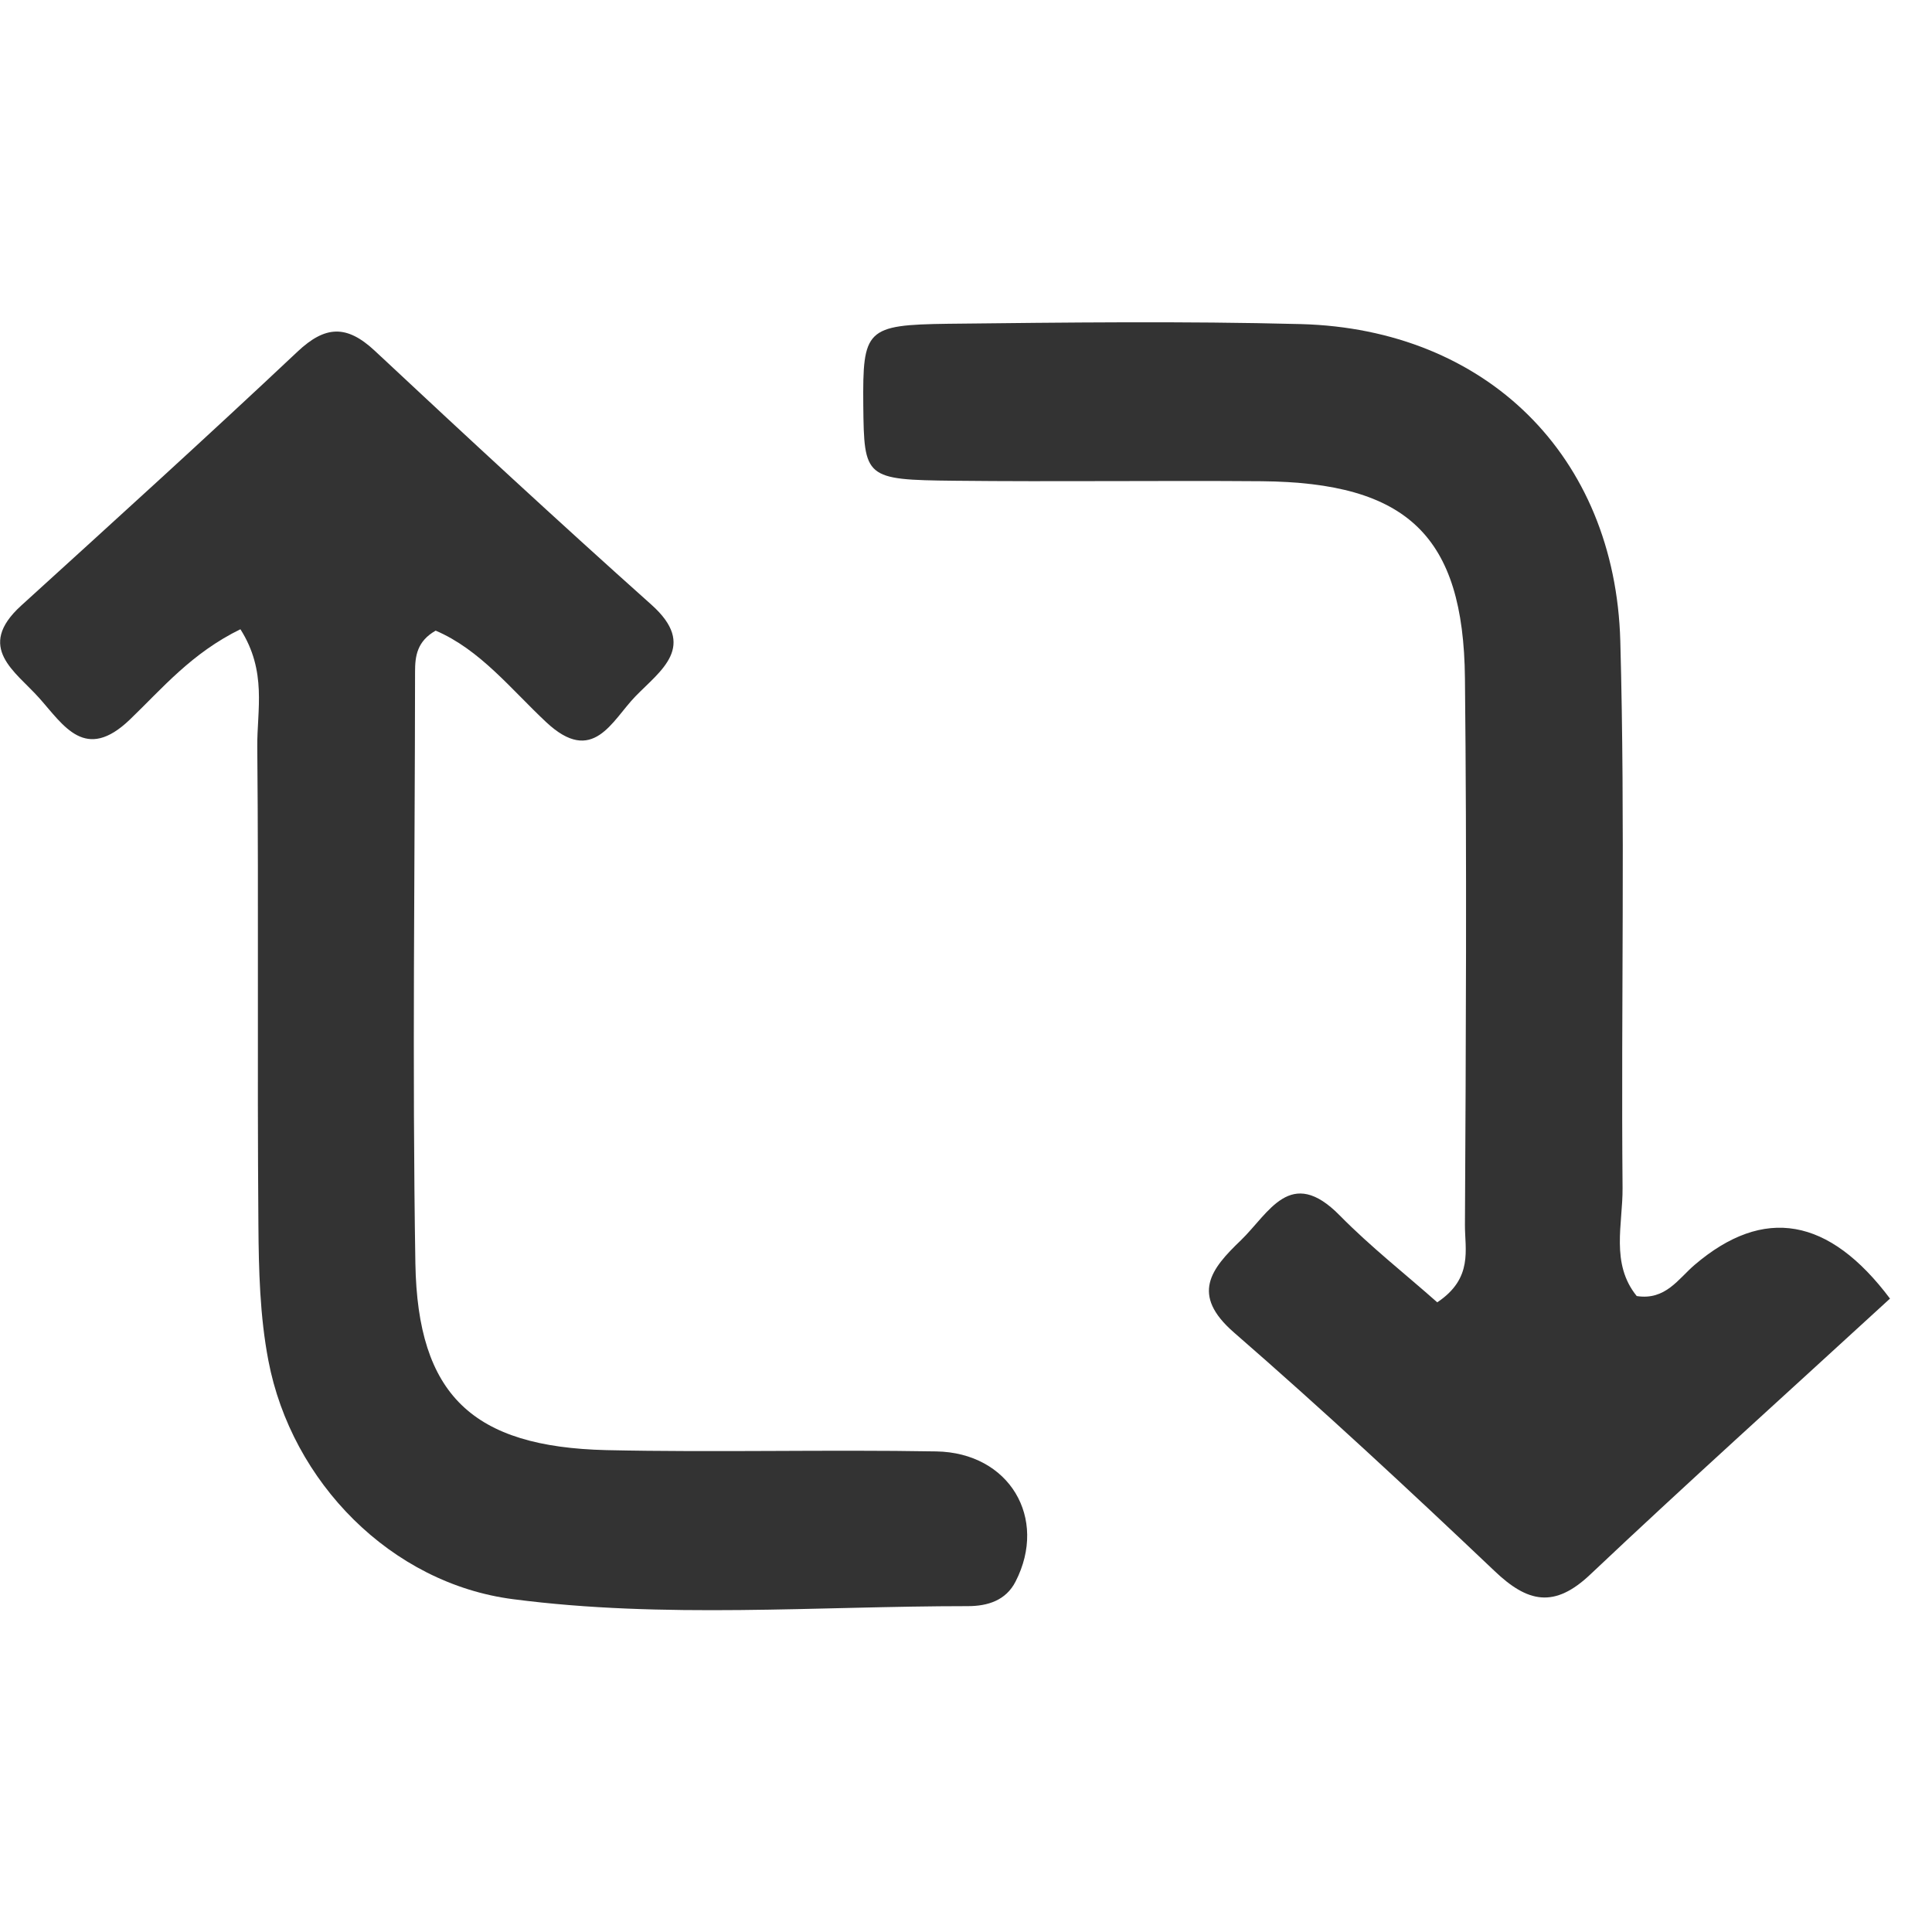 <svg width="10" height="10" viewBox="0 0 12 8" fill="none" xmlns="http://www.w3.org/2000/svg">
<g clip-path="url(#clip0_83_2312)">
<path d="M11.74 6.065C11.091 6.661 10.478 7.212 9.879 7.778C9.655 7.991 9.489 7.955 9.282 7.757C8.752 7.254 8.216 6.756 7.664 6.276C7.394 6.041 7.521 5.882 7.707 5.704C7.882 5.535 8.015 5.238 8.321 5.549C8.514 5.745 8.731 5.915 8.927 6.089C9.152 5.939 9.098 5.76 9.099 5.608C9.105 4.476 9.111 3.344 9.099 2.212C9.09 1.328 8.741 0.997 7.836 0.989C7.2 0.984 6.563 0.993 5.926 0.986C5.371 0.98 5.367 0.97 5.362 0.518C5.358 0.045 5.377 0.018 5.888 0.011C6.619 0.003 7.351 -0.006 8.081 0.013C9.228 0.044 10.032 0.828 10.064 1.982C10.095 3.113 10.068 4.246 10.078 5.378C10.08 5.603 10.002 5.848 10.166 6.05C10.345 6.078 10.425 5.942 10.526 5.856C10.955 5.49 11.36 5.56 11.74 6.067V6.065Z" fill="#333"/>
<path d="M1.496 1.907C1.19 2.056 1.008 2.276 0.807 2.469C0.53 2.735 0.397 2.508 0.244 2.336C0.096 2.17 -0.154 2.022 0.131 1.762C0.706 1.239 1.282 0.717 1.848 0.184C2.02 0.022 2.153 0.016 2.327 0.178C2.895 0.709 3.465 1.237 4.045 1.755C4.336 2.014 4.102 2.165 3.947 2.325C3.8 2.476 3.684 2.759 3.392 2.485C3.174 2.281 2.982 2.035 2.706 1.917C2.59 1.983 2.578 2.076 2.578 2.171C2.577 3.397 2.56 4.622 2.58 5.847C2.594 6.666 2.936 6.987 3.766 7.007C4.449 7.022 5.132 7.003 5.816 7.015C6.269 7.023 6.51 7.429 6.308 7.823C6.248 7.941 6.134 7.976 6.012 7.976C5.071 7.976 4.125 8.055 3.188 7.933C2.43 7.836 1.811 7.206 1.667 6.451C1.614 6.175 1.607 5.888 1.605 5.607C1.597 4.617 1.607 3.628 1.598 2.638C1.596 2.411 1.66 2.17 1.493 1.908L1.496 1.907Z" fill="#333"/>
</g>
<defs>
<clipPath id="clip0_83_2312">
<rect width="11.74" height="8" fill="white"/>
</clipPath>
</defs>
</svg>
